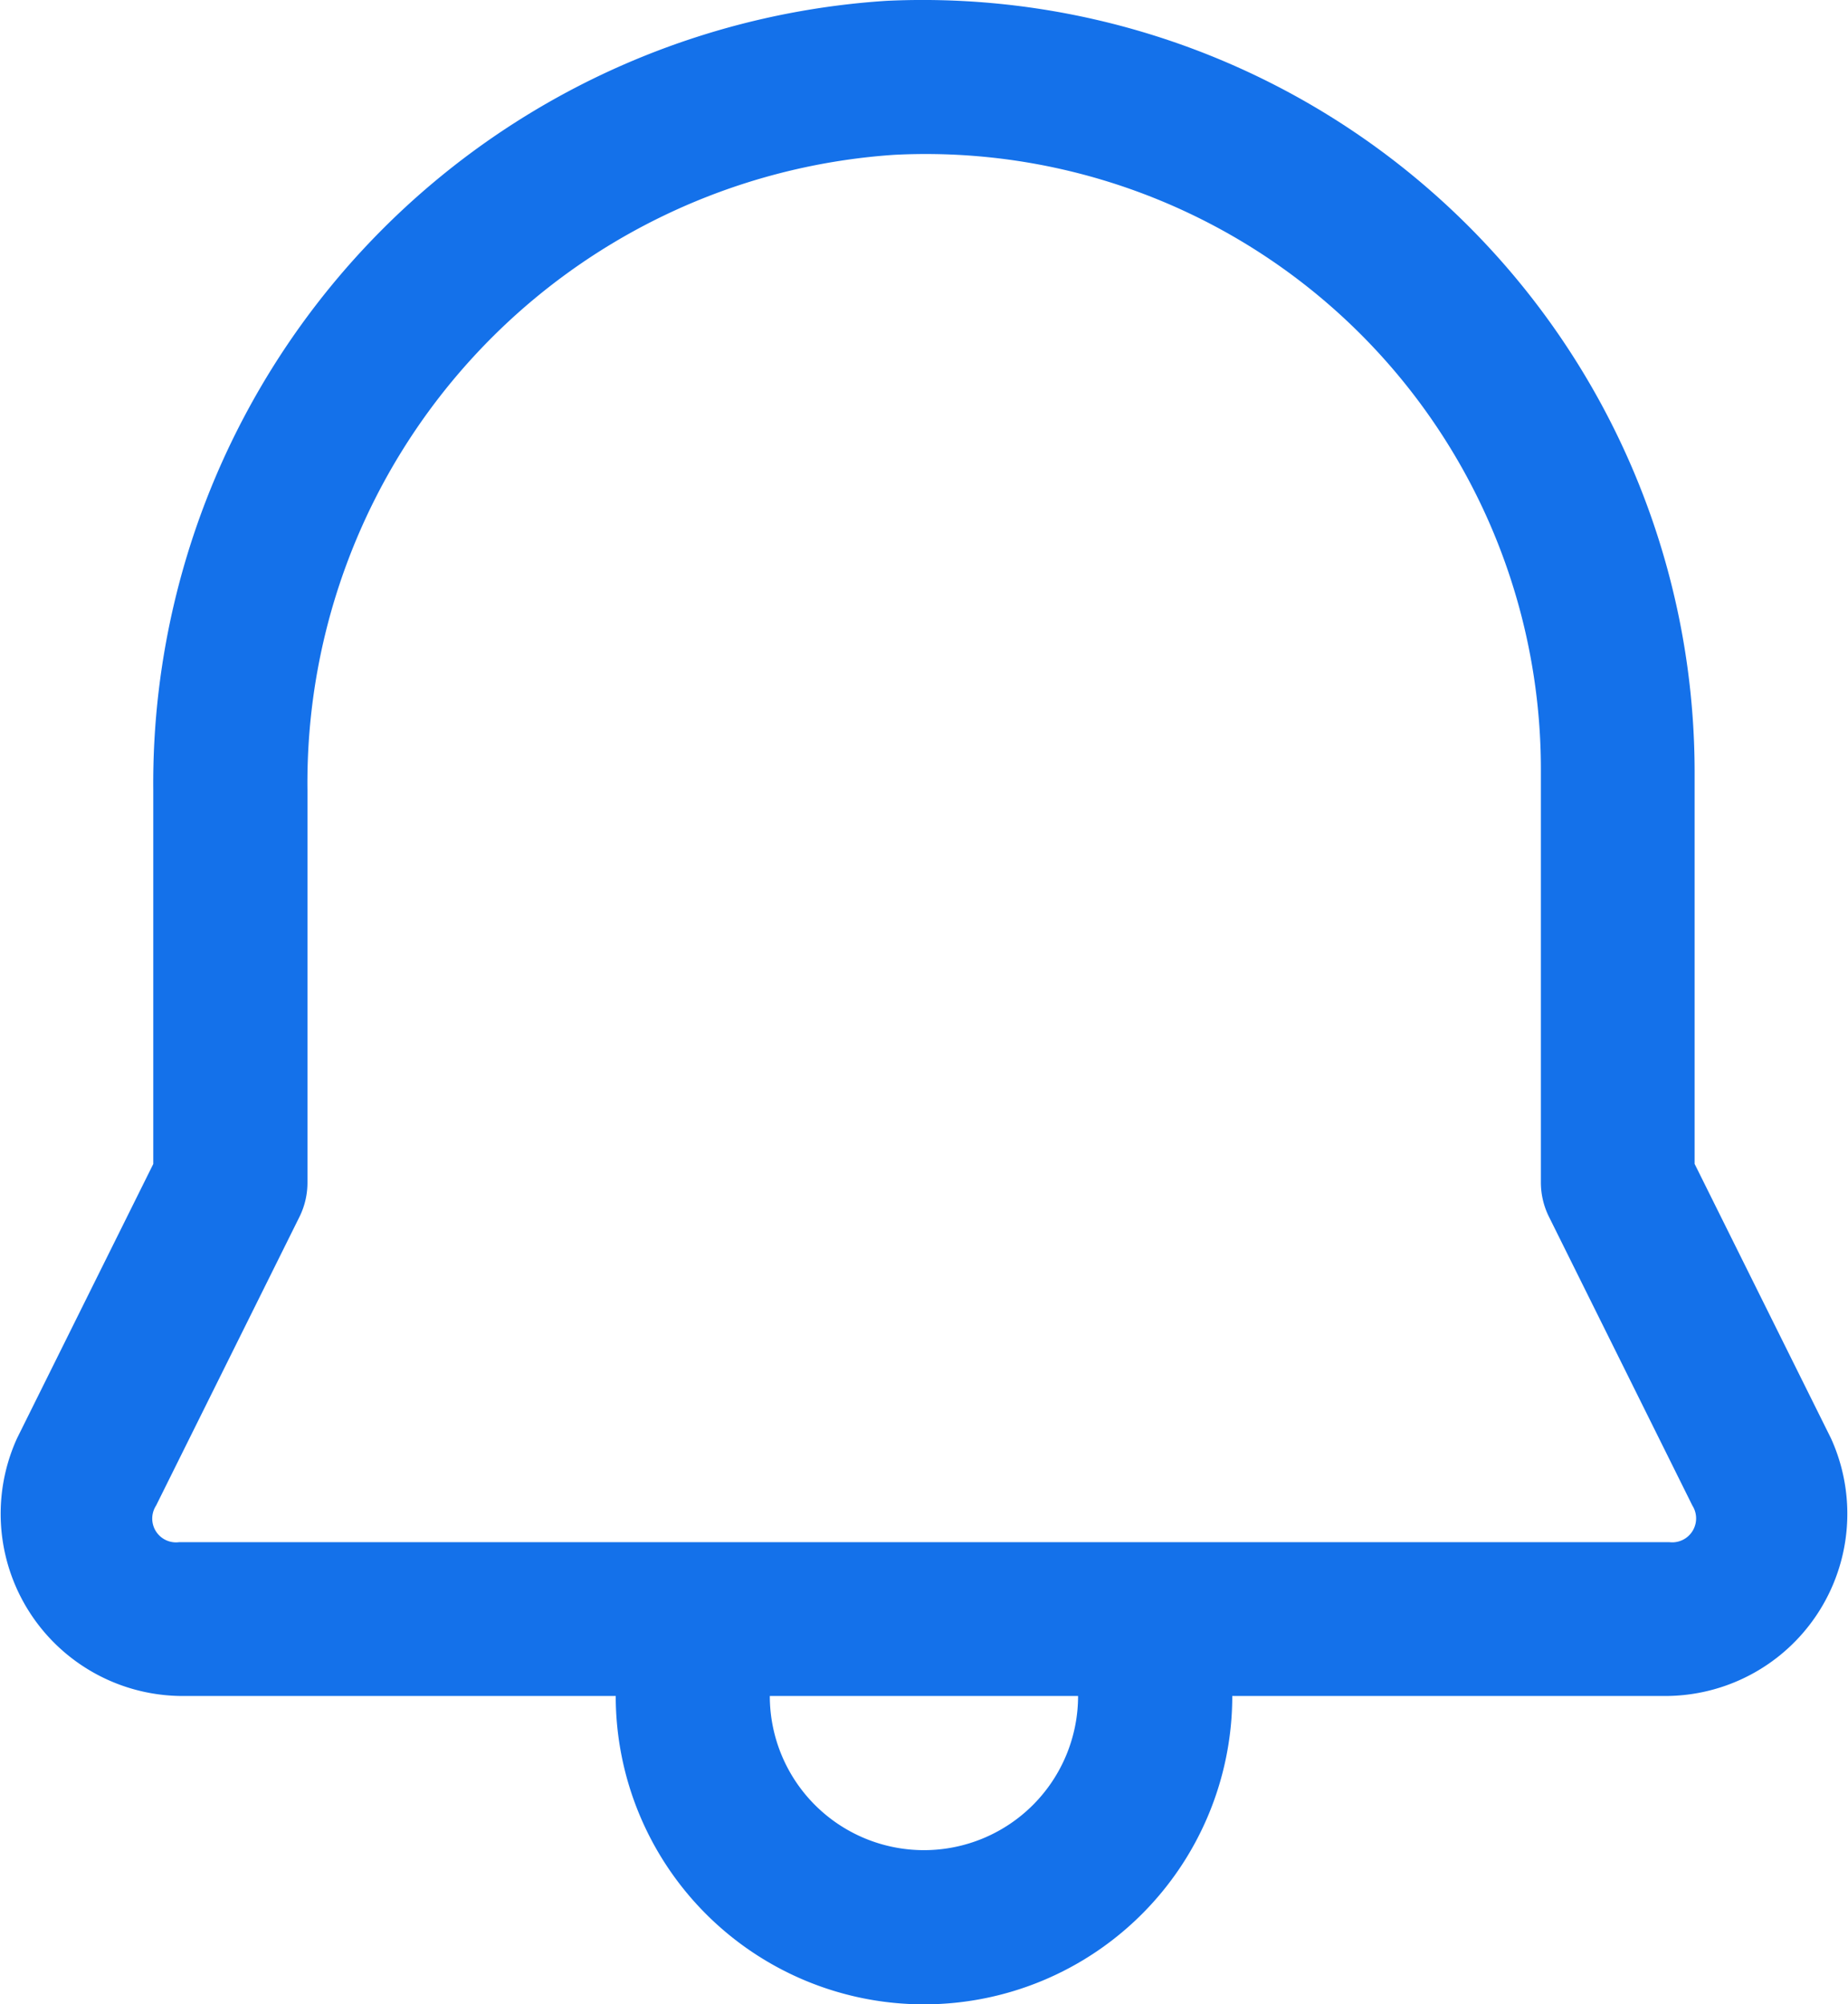 <svg xmlns="http://www.w3.org/2000/svg" width="16" height="17.347" viewBox="0 0 16 17.347">
  <path id="icons8_notification" d="M13.693,4.008a6.787,6.787,0,0,0-6.351,6.834v3.233L6.164,16.446l-.006.013a1.577,1.577,0,0,0,1.408,2.22h3.78a2.669,2.669,0,0,0,5.338,0h3.779a1.577,1.577,0,0,0,1.409-2.22l-.006-.013-1.179-2.372v-3.4A6.684,6.684,0,0,0,13.693,4.008Zm.063,1.333a5.326,5.326,0,0,1,5.6,5.332v3.559a.667.667,0,0,0,.07.3l1.242,2.5a.207.207,0,0,1-.2.316H7.566a.206.206,0,0,1-.2-.316h0l1.242-2.5a.667.667,0,0,0,.069-.3V10.842A5.447,5.447,0,0,1,13.756,5.341ZM12.68,18.679h2.669a1.334,1.334,0,0,1-2.669,0Z" transform="translate(-6.015 -4.001)" fill="#1471ea"/>
</svg>
